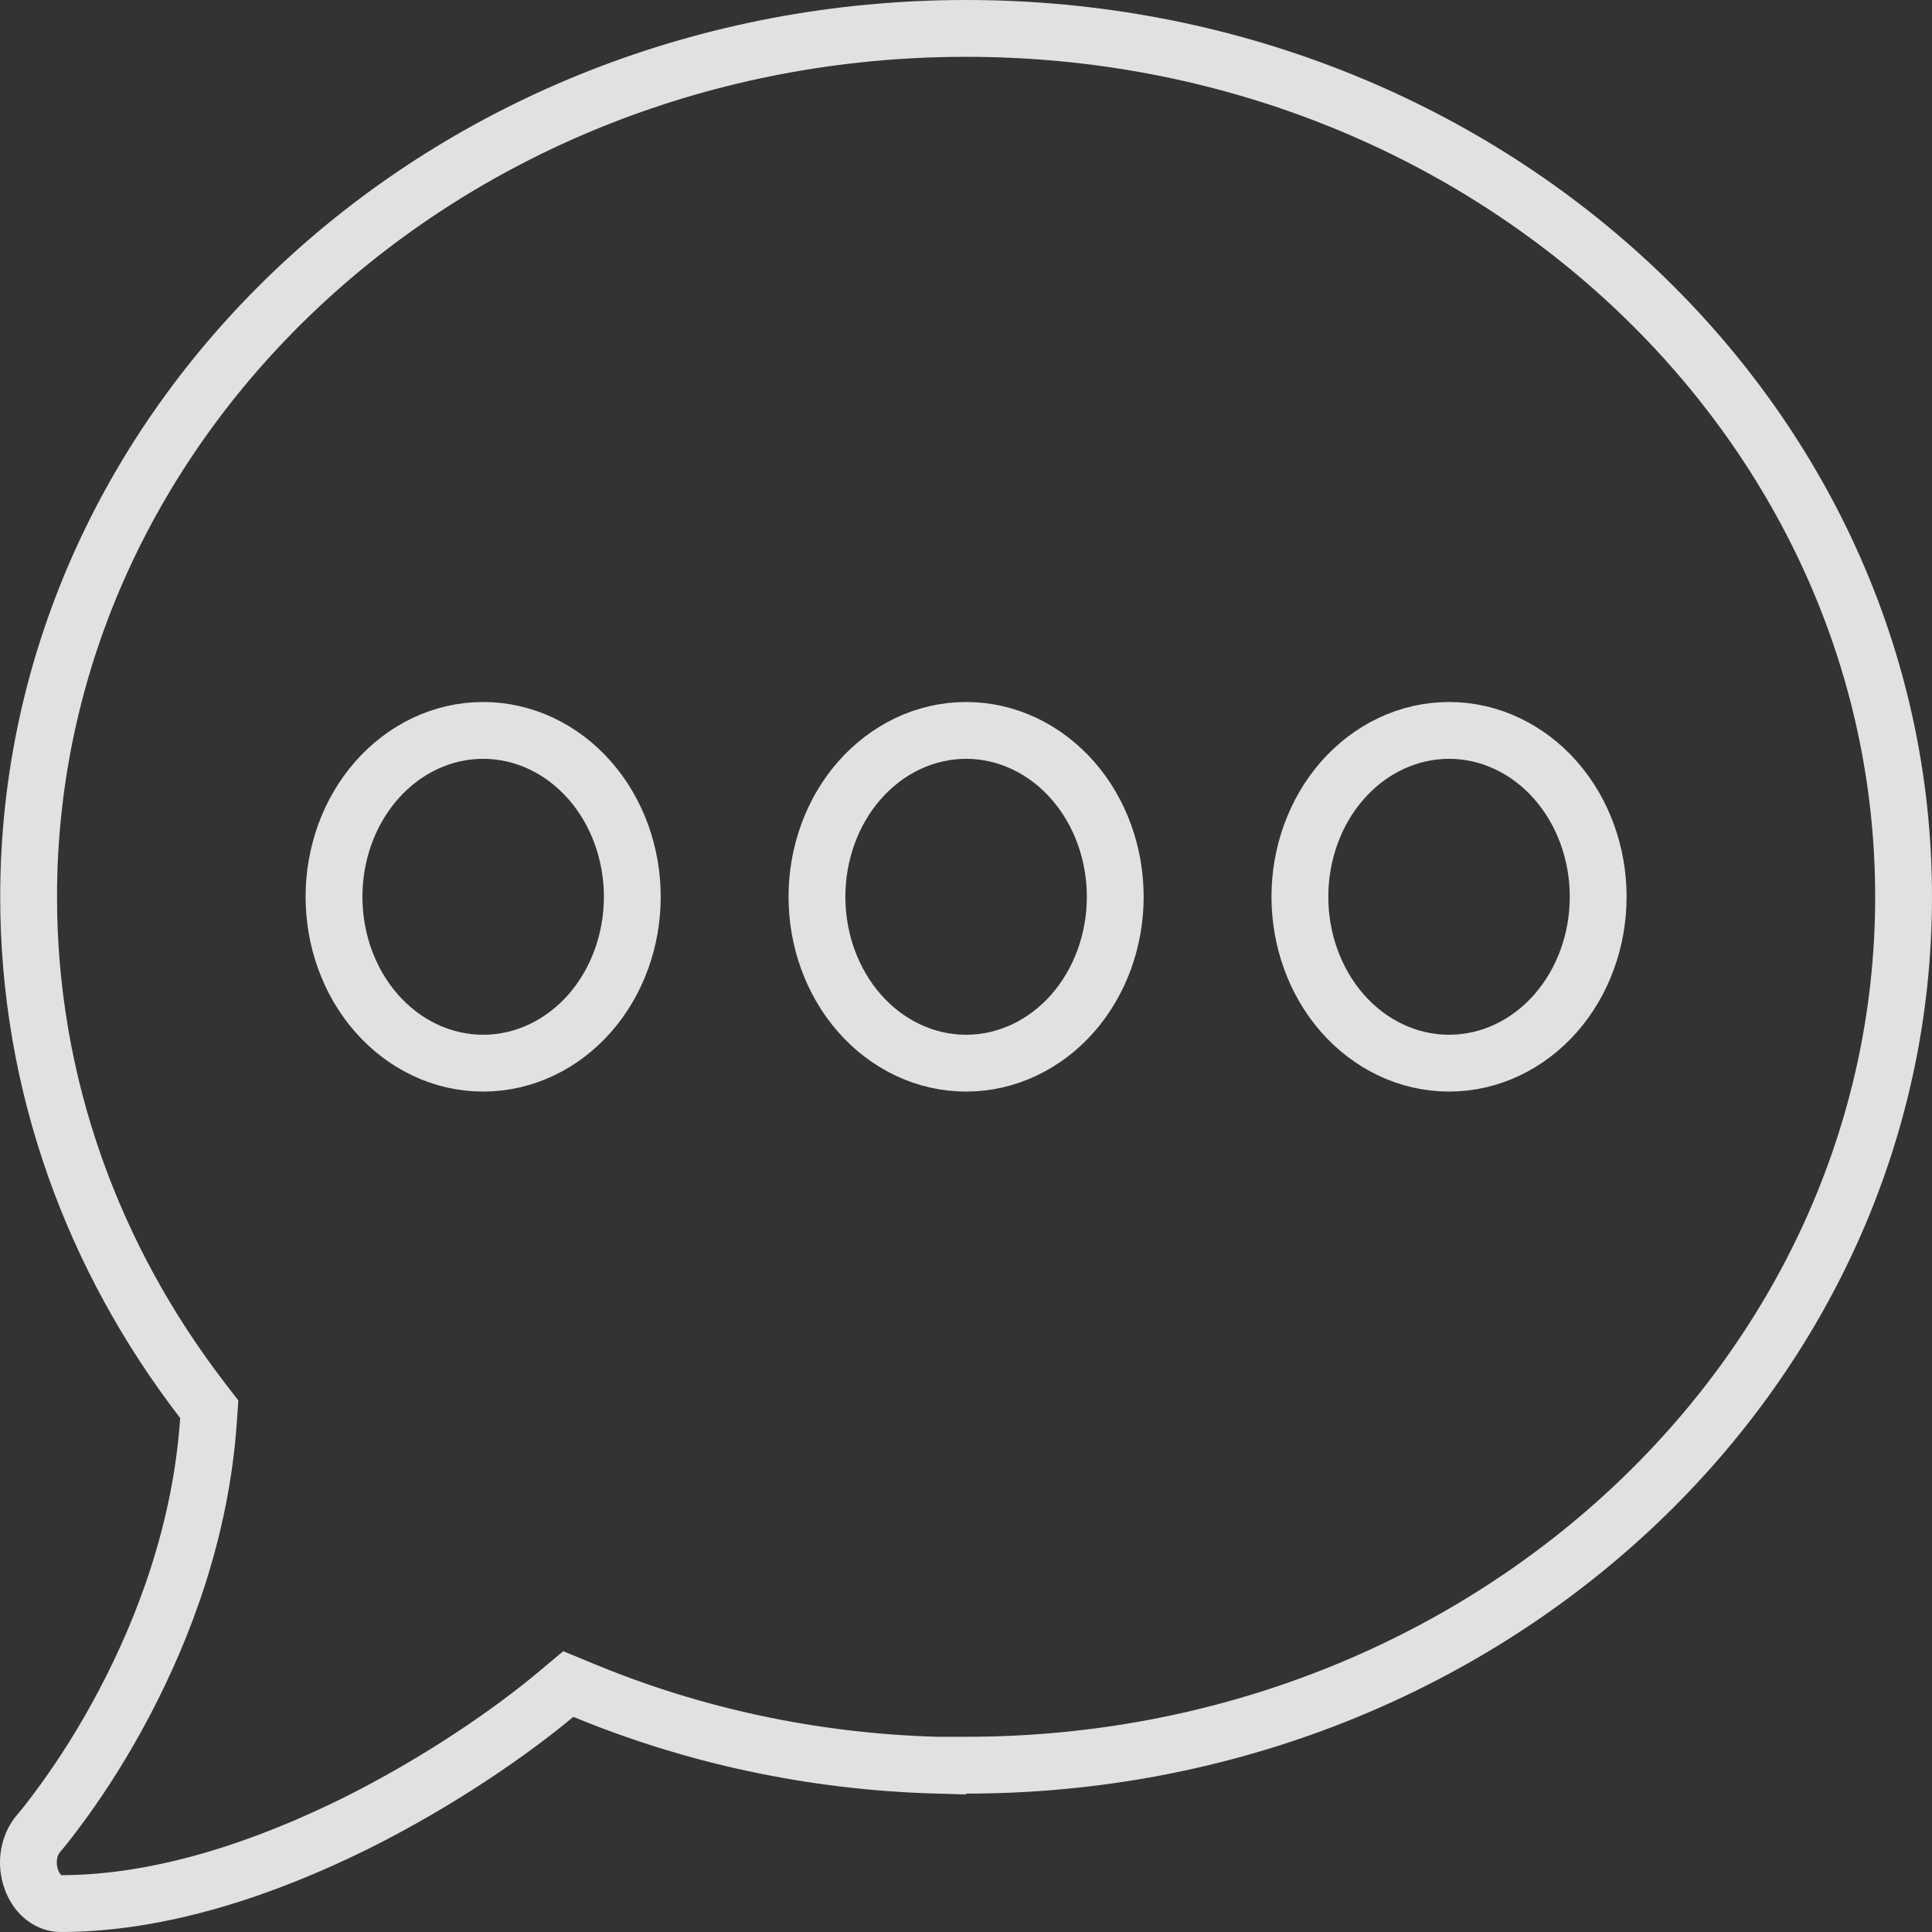 <svg width="68" height="68" viewBox="0 0 68 68" fill="none" xmlns="http://www.w3.org/2000/svg">
<rect x="0" y="0" width="68" height="68" fill="#333333" stroke="none"/>
<path d="M34.003 62.129H33.003V62.13C28.577 62.008 24.378 61.081 20.561 59.503L20.002 59.272L19.538 59.66C18.015 60.933 15.491 62.695 12.523 64.176C9.4 65.722 5.723 67 2.132 67C1.756 67 1.318 66.738 1.106 66.155C0.89 65.563 1.016 64.921 1.37 64.516L1.41 64.47L1.41 64.47C1.436 64.44 1.459 64.412 1.474 64.393C1.484 64.38 1.497 64.364 1.507 64.352L1.516 64.339C1.541 64.308 1.561 64.283 1.583 64.258L1.596 64.243L1.608 64.228C1.785 64.008 2.014 63.698 2.287 63.327L2.287 63.327L2.293 63.317C2.858 62.53 3.628 61.367 4.385 59.921C5.755 57.321 7.075 53.876 7.339 49.979L7.365 49.601L7.134 49.301C3.275 44.289 1.007 38.173 1.007 31.564C1.007 14.749 15.707 1 34.003 1C52.3 1 67 14.749 67 31.564C67 48.38 52.3 62.129 34.003 62.129ZM20.763 27.472C19.792 26.363 18.444 25.708 17.005 25.708C15.567 25.708 14.219 26.363 13.248 27.472C12.28 28.577 11.756 30.051 11.756 31.564C11.756 33.078 12.28 34.551 13.248 35.657C14.219 36.766 15.567 37.42 17.005 37.42C18.444 37.42 19.792 36.766 20.763 35.657C21.73 34.551 22.255 33.078 22.255 31.564C22.255 30.051 21.73 28.577 20.763 27.472ZM37.761 27.472C36.79 26.363 35.442 25.708 34.003 25.708C32.565 25.708 31.217 26.363 30.246 27.472C29.279 28.577 28.754 30.051 28.754 31.564C28.754 33.078 29.279 34.551 30.246 35.657C31.217 36.766 32.565 37.42 34.003 37.42C35.442 37.42 36.79 36.766 37.761 35.657C38.728 34.551 39.253 33.078 39.253 31.564C39.253 30.051 38.728 28.577 37.761 27.472ZM47.244 27.472C46.277 28.577 45.752 30.051 45.752 31.564C45.752 33.078 46.277 34.551 47.244 35.657C48.215 36.766 49.563 37.42 51.002 37.42C52.44 37.42 53.788 36.766 54.759 35.657C55.726 34.551 56.251 33.078 56.251 31.564C56.251 30.051 55.726 28.577 54.759 27.472C53.788 26.363 52.44 25.708 51.002 25.708C49.563 25.708 48.215 26.363 47.244 27.472Z" stroke="white" stroke-opacity="0.85" stroke-width="2"/>
</svg>
